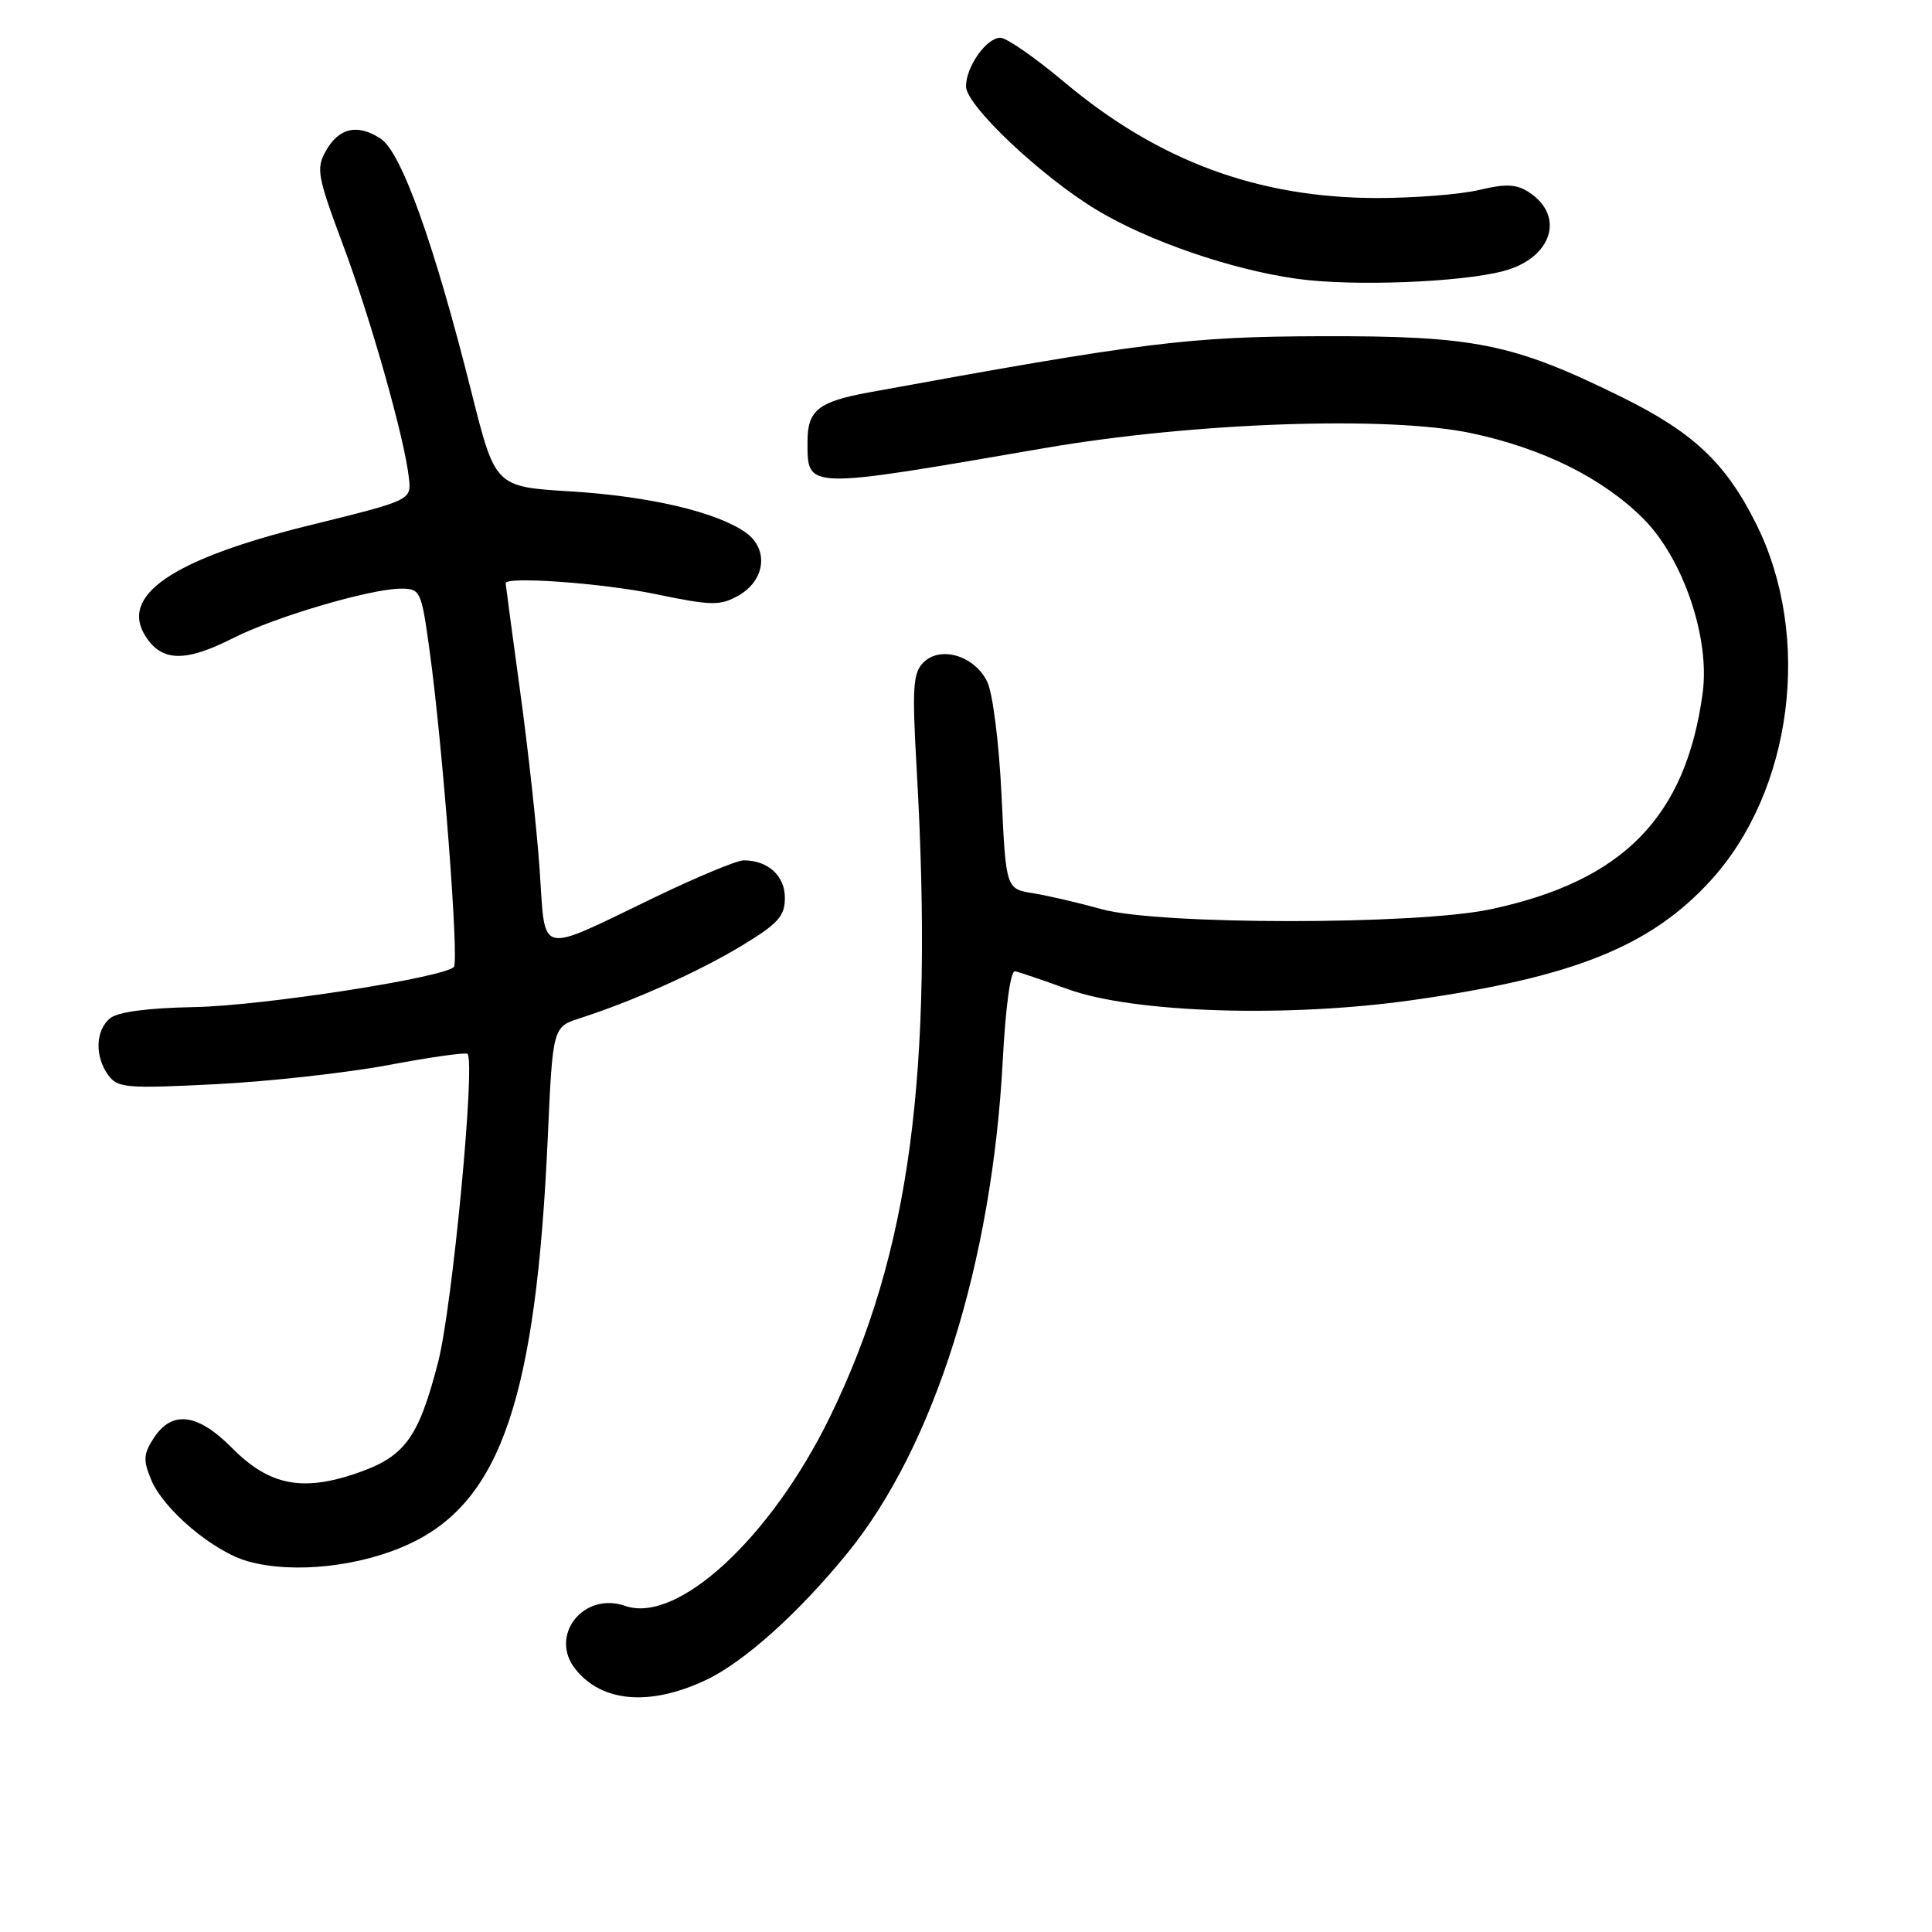 <?xml version="1.0" encoding="UTF-8" standalone="no"?>
<!DOCTYPE svg PUBLIC "-//W3C//DTD SVG 1.1//EN" "http://www.w3.org/Graphics/SVG/1.1/DTD/svg11.dtd" >
<svg xmlns="http://www.w3.org/2000/svg" xmlns:xlink="http://www.w3.org/1999/xlink" version="1.1" viewBox="0 0 256 256">
 <g >
 <path fill="currentColor"
d=" M 93.50 222.63 C 98.54 220.27 105.80 213.76 112.28 205.80 C 123.79 191.69 131.46 167.35 132.87 140.50 C 133.25 133.36 133.90 128.58 134.50 128.70 C 135.05 128.81 138.20 129.88 141.50 131.07 C 150.21 134.23 170.60 134.87 187.16 132.52 C 208.52 129.49 218.67 125.42 226.66 116.69 C 237.52 104.80 240.15 84.42 232.74 69.50 C 228.69 61.34 224.37 57.27 214.70 52.52 C 200.39 45.49 195.40 44.49 175.00 44.55 C 157.52 44.60 151.48 45.35 115.11 52.00 C 108.42 53.23 107.00 54.37 107.00 58.50 C 107.00 64.90 106.45 64.89 138.50 59.36 C 158.18 55.97 183.99 55.07 194.97 57.40 C 204.40 59.40 212.31 63.32 217.69 68.67 C 223.00 73.94 226.61 84.51 225.61 91.84 C 223.38 108.29 215.06 116.76 197.48 120.49 C 187.59 122.58 153.49 122.57 145.97 120.47 C 142.96 119.63 138.88 118.68 136.90 118.36 C 133.29 117.78 133.29 117.78 132.71 105.40 C 132.38 98.46 131.55 91.85 130.81 90.33 C 129.14 86.89 124.62 85.52 122.36 87.78 C 120.97 89.17 120.85 91.10 121.46 101.84 C 123.76 142.29 120.59 166.00 109.97 187.75 C 102.14 203.79 89.77 215.21 82.84 212.79 C 77.30 210.86 72.70 216.73 76.25 221.18 C 79.75 225.57 86.10 226.11 93.50 222.63 Z  M 54.38 204.51 C 66.38 198.84 71.03 185.11 72.58 150.79 C 73.24 136.08 73.24 136.08 76.87 134.91 C 83.85 132.67 92.55 128.77 98.25 125.33 C 103.12 122.38 104.00 121.41 104.00 118.96 C 104.00 116.03 101.76 114.00 98.53 114.00 C 97.65 114.00 92.33 116.21 86.71 118.92 C 71.01 126.48 72.31 126.79 71.51 115.29 C 71.14 109.90 69.97 99.21 68.91 91.53 C 67.86 83.84 67.00 77.43 67.00 77.28 C 67.00 76.34 79.83 77.27 86.81 78.71 C 94.26 80.26 95.41 80.28 97.81 78.94 C 101.42 76.92 101.91 72.76 98.81 70.56 C 94.95 67.84 86.05 65.75 75.57 65.11 C 65.62 64.50 65.62 64.50 62.48 52.00 C 57.56 32.38 53.19 20.17 50.45 18.38 C 47.37 16.36 44.90 16.92 43.16 20.03 C 41.87 22.32 42.07 23.41 45.41 32.34 C 49.15 42.31 53.63 58.16 54.19 63.39 C 54.50 66.28 54.50 66.28 41.04 69.60 C 22.79 74.10 15.74 78.91 19.34 84.40 C 21.51 87.71 24.60 87.74 30.94 84.53 C 36.48 81.72 49.13 78.00 53.13 78.00 C 55.71 78.00 55.83 78.26 56.93 86.25 C 58.67 98.92 60.85 127.42 60.14 128.13 C 58.68 129.57 34.78 133.27 25.83 133.44 C 19.56 133.56 15.61 134.08 14.58 134.93 C 12.64 136.54 12.54 139.99 14.35 142.47 C 15.59 144.16 16.77 144.26 28.60 143.66 C 35.70 143.30 46.00 142.15 51.50 141.12 C 57.00 140.08 61.70 139.42 61.94 139.64 C 63.03 140.65 59.94 173.20 58.05 180.50 C 55.42 190.66 53.63 193.06 47.06 195.28 C 39.94 197.68 35.60 196.77 30.73 191.85 C 26.21 187.28 22.81 186.84 20.40 190.51 C 19.01 192.63 18.95 193.47 20.02 196.05 C 21.67 200.03 28.24 205.58 32.84 206.88 C 38.86 208.58 47.88 207.59 54.38 204.51 Z  M 199.21 35.92 C 205.62 34.23 207.44 28.65 202.62 25.49 C 200.94 24.39 199.56 24.32 196.00 25.17 C 193.53 25.76 187.45 26.24 182.50 26.24 C 166.68 26.23 153.46 21.33 140.99 10.85 C 137.15 7.63 133.36 5.00 132.56 5.00 C 130.71 5.00 128.00 8.84 128.00 11.45 C 128.00 13.97 137.95 23.37 145.32 27.82 C 152.17 31.95 163.26 35.76 171.91 36.95 C 179.23 37.97 193.50 37.42 199.21 35.92 Z "/>
</g>
</svg>